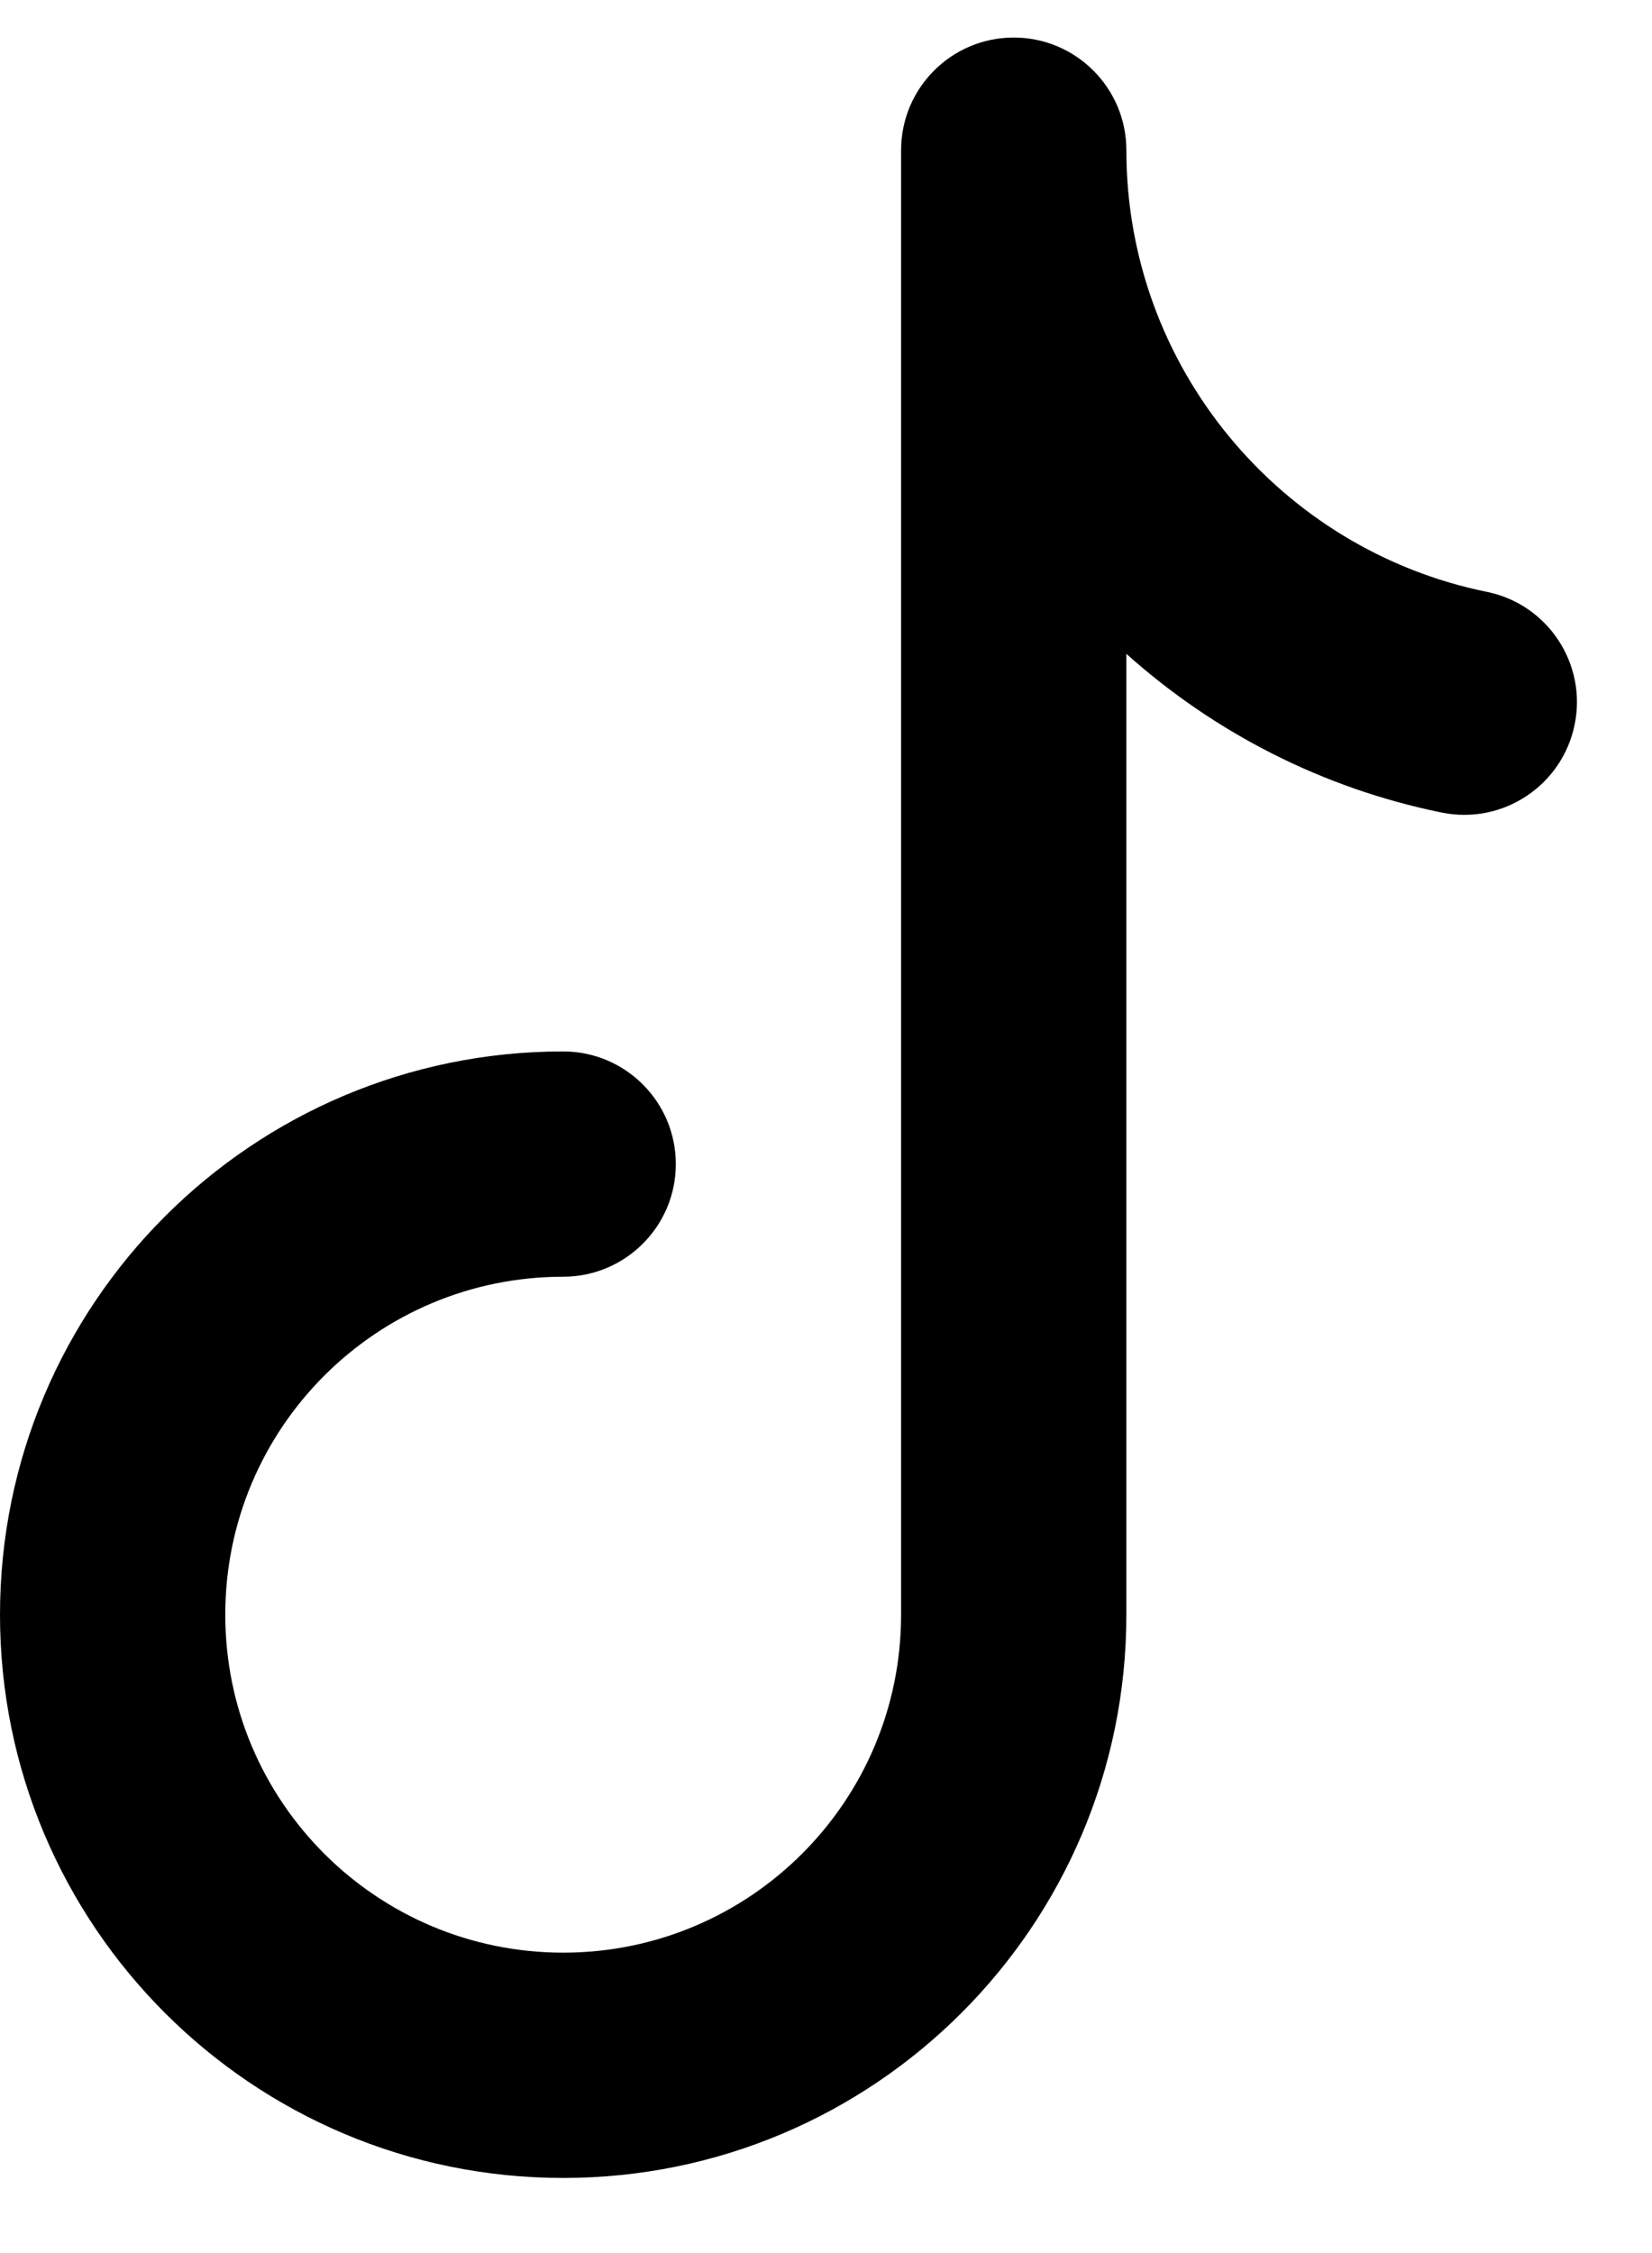 <svg width="11" height="15" viewBox="0 0 11 15" fill="none" xmlns="http://www.w3.org/2000/svg">
<path fill-rule="evenodd" clip-rule="evenodd" d="M6.75 0.25C7.164 0.25 7.5 0.586 7.5 1C7.5 2.449 8.531 3.662 9.899 3.94C10.305 4.022 10.568 4.418 10.485 4.824C10.402 5.23 10.007 5.492 9.601 5.41C8.804 5.248 8.084 4.876 7.5 4.353V10.75C7.5 12.821 5.821 14.5 3.75 14.5C1.679 14.5 0 12.821 0 10.75C0 8.679 1.679 7 3.75 7C4.164 7 4.5 7.336 4.5 7.75C4.5 8.164 4.164 8.5 3.75 8.5C2.507 8.5 1.5 9.507 1.5 10.75C1.5 11.993 2.507 13 3.75 13C4.993 13 6 11.993 6 10.75V1C6 0.586 6.336 0.25 6.75 0.25Z" fill="black"/>
</svg>
